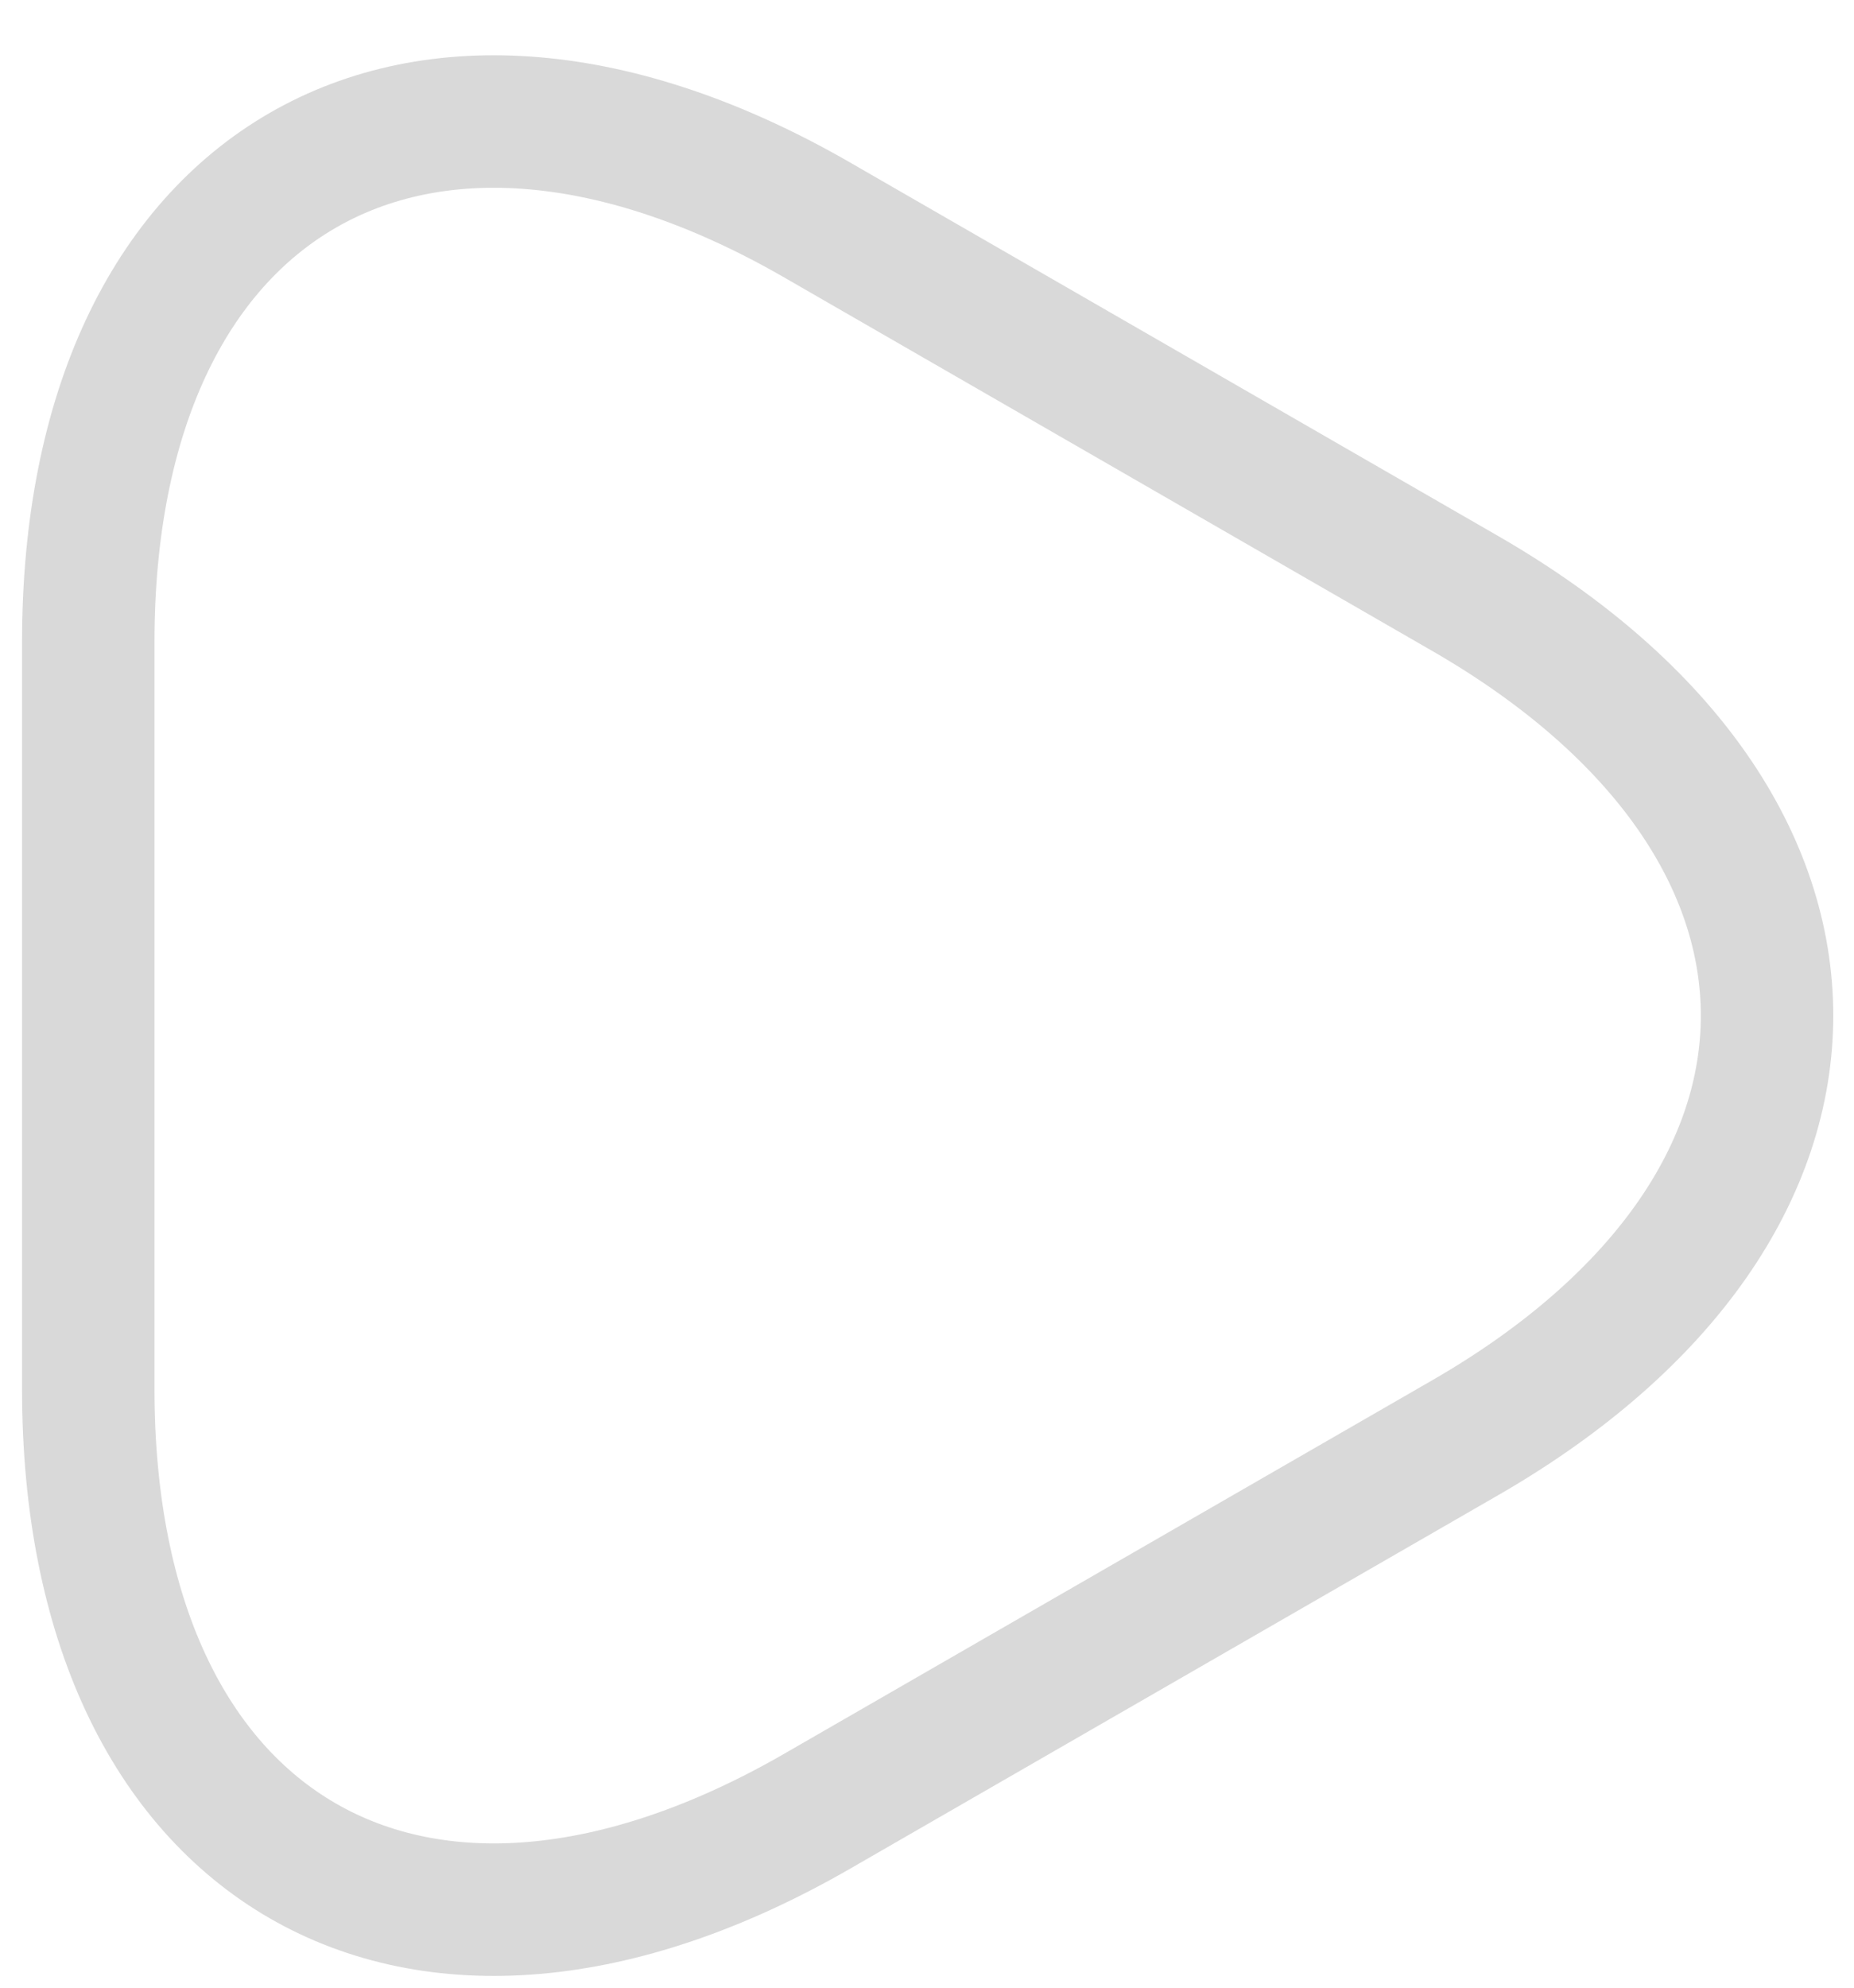 <svg width="28" height="30" viewBox="0 0 28 30" fill="none" xmlns="http://www.w3.org/2000/svg">
<path d="M1.333 15.329V9.692C1.333 2.693 6.289 -0.172 12.353 3.327L17.246 6.145L22.138 8.963C28.203 12.463 28.203 18.194 22.138 21.694L17.246 24.512L12.353 27.33C6.289 30.829 1.333 27.963 1.333 20.965V15.329Z" stroke="#D9D9D9" stroke-width="2" stroke-miterlimit="10" stroke-linecap="round" stroke-linejoin="round"/>
</svg>
